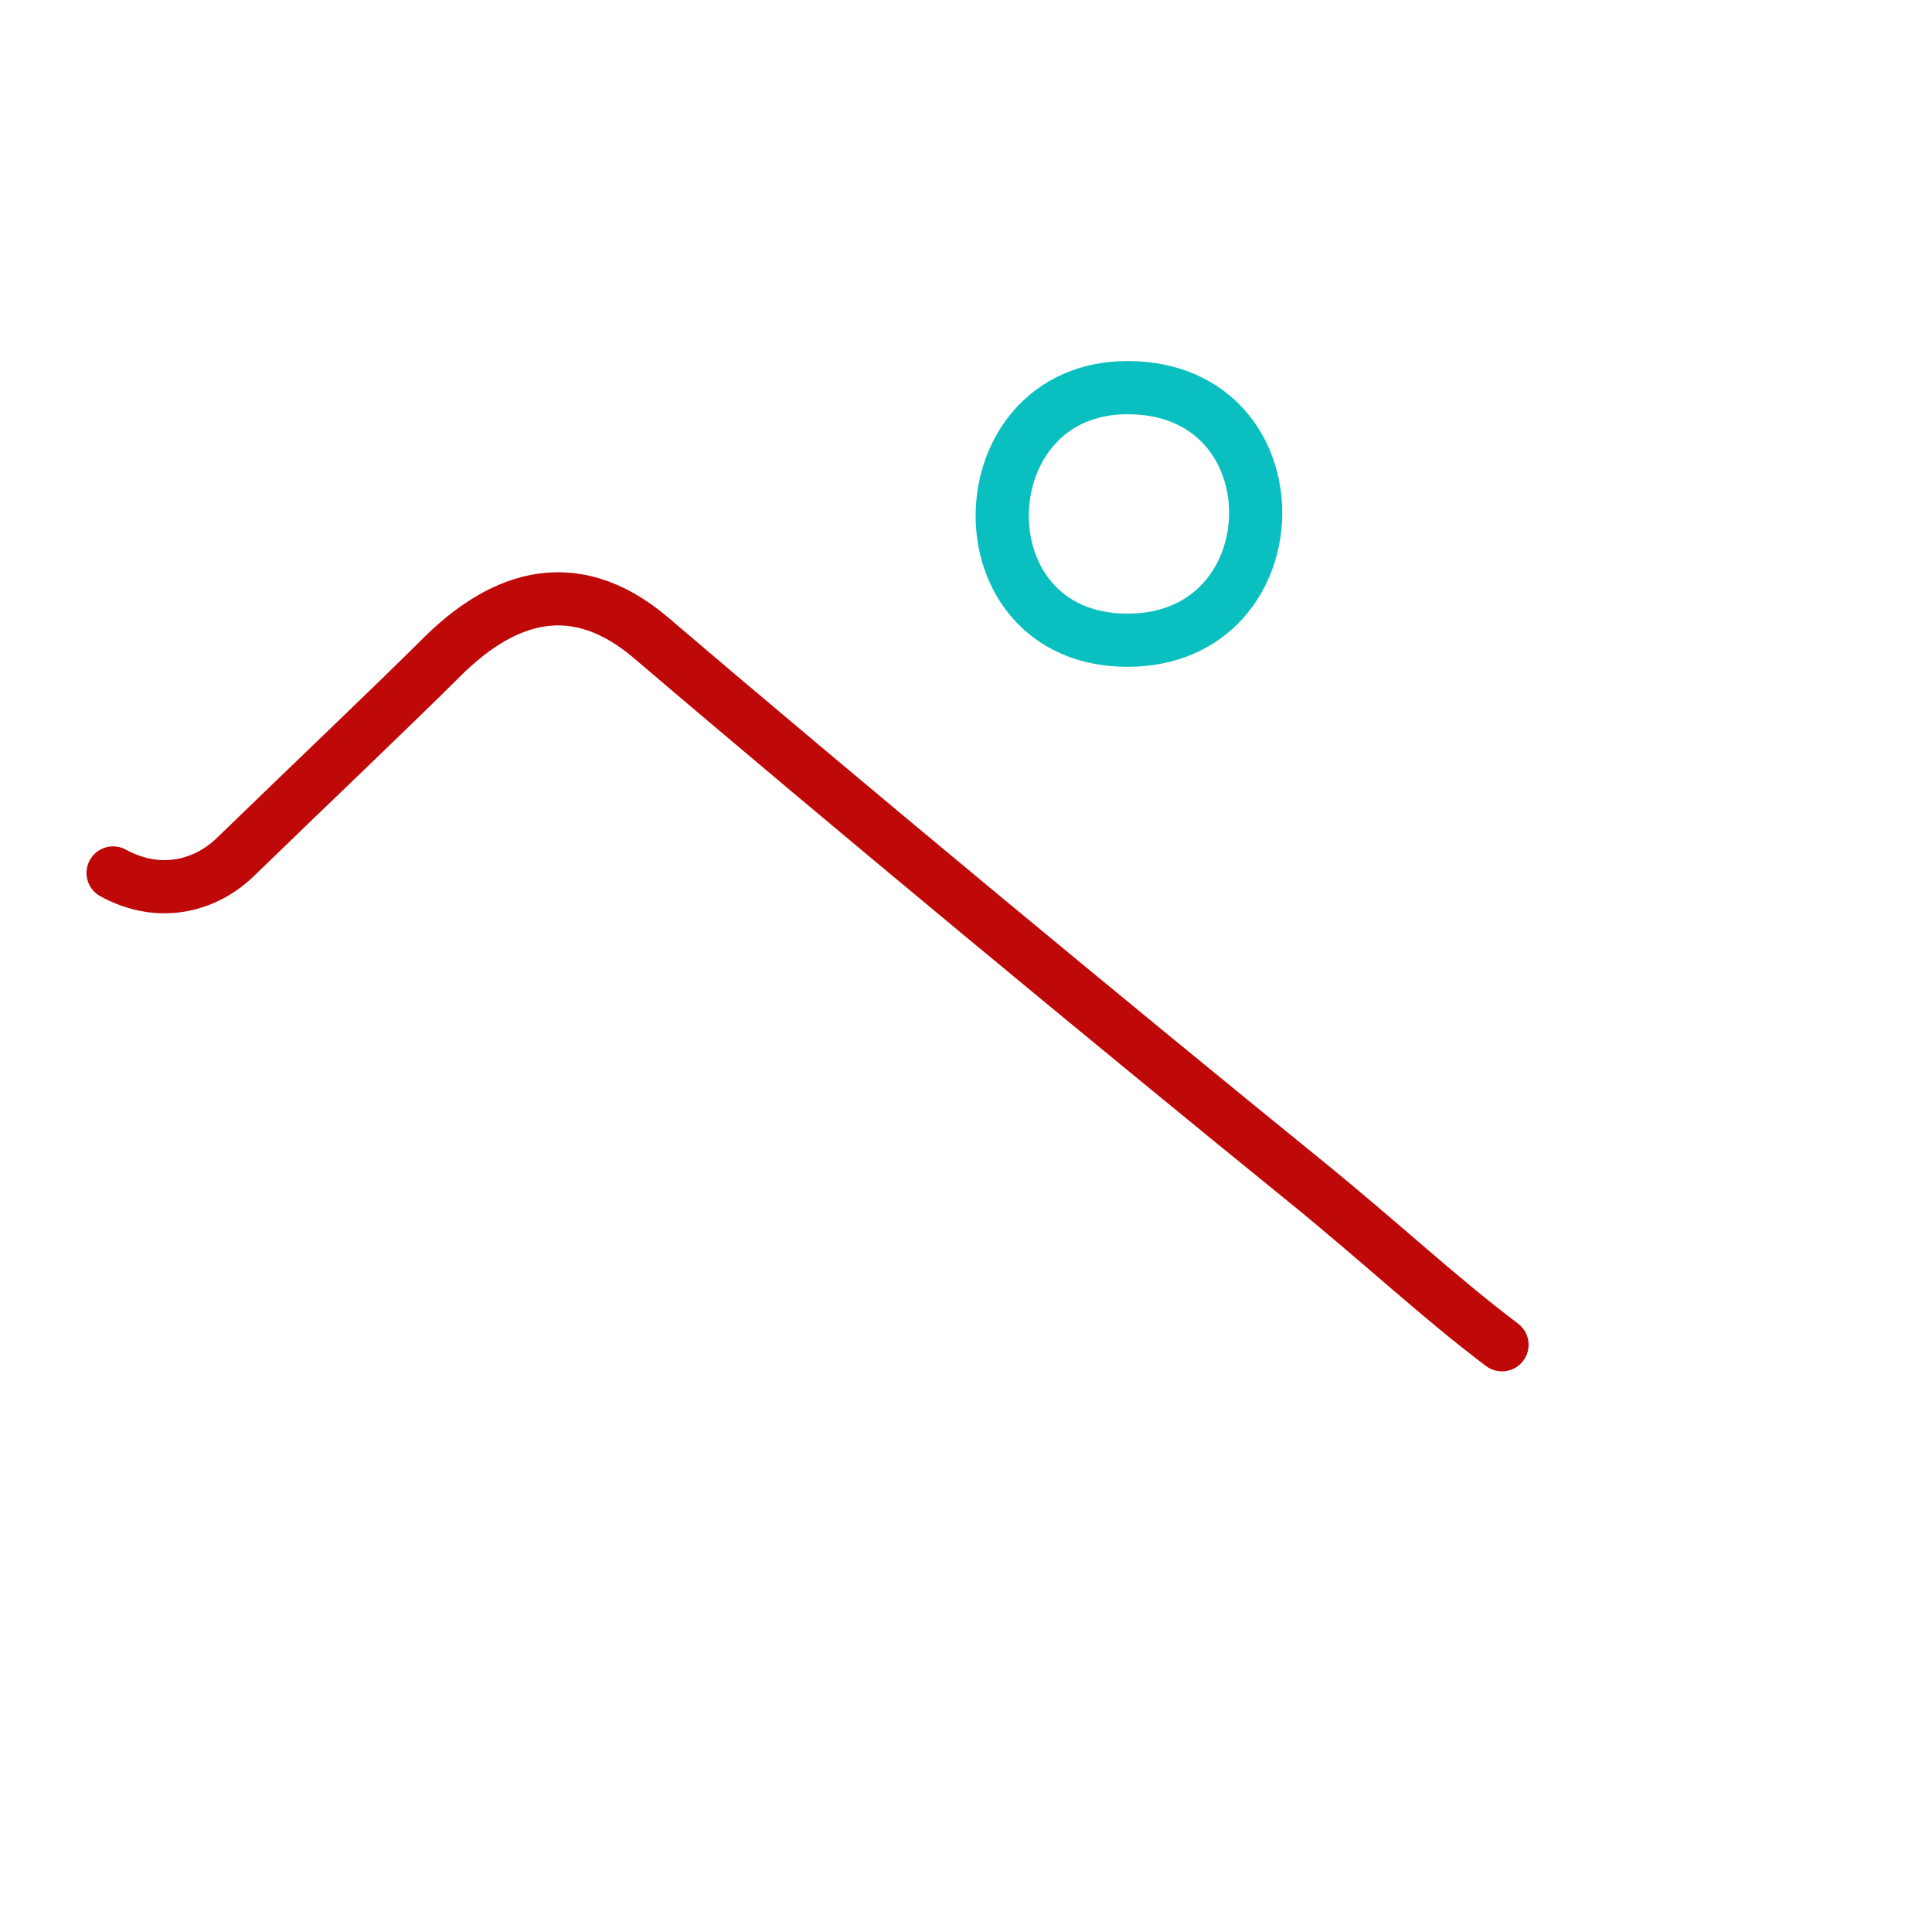 <?xml version="1.0" encoding="UTF-8"?>
<!--
This file has been modified from the original version by the kanji-colorize 
script (available at http://github.com/cayennes/kanji-colorize) with these 
settings: 
    mode: spectrum
    saturation: 0.95
    value: 0.75
    image_size: 327
It remains under a Creative Commons-Attribution-Share Alike 3.0 License.

The original SVG has the following copyright:

Copyright (C) 2009/2010/2011 Ulrich Apel.
This work is distributed under the conditions of the Creative Commons 
Attribution-Share Alike 3.0 Licence. This means you are free:
* to Share - to copy, distribute and transmit the work
* to Remix - to adapt the work

Under the following conditions:
* Attribution. You must attribute the work by stating your use of KanjiVG in
  your own copyright header and linking to KanjiVG's website
  (http://kanjivg.tagaini.net)
* Share Alike. If you alter, transform, or build upon this work, you may
  distribute the resulting work only under the same or similar license to this
  one.

See http://creativecommons.org/licenses/by-sa/3.0/ for more details.
-->
<!DOCTYPE svg PUBLIC "-//W3C//DTD SVG 1.0//EN" "http://www.w3.org/TR/2001/REC-SVG-20010904/DTD/svg10.dtd">
<svg xmlns="http://www.w3.org/2000/svg" width="327" height = "327" viewBox="0 0 327 327">
<g id="kvg:StrokePaths_030da" style="fill:none;stroke:#000000;stroke-width:3;stroke-linecap:round;stroke-linejoin:round;" transform="scale(3.0,3.0)">
<g id="kvg:030da">
	<path style="stroke:#bf0909" id="kvg:030da-s1" d="M6.38,49.25c2.75,1.5,5.33,0.62,6.88-0.88c4-3.88,9.12-8.75,11.62-11.25C28,34,32.11,32.04,36.75,36C47.88,45.5,63,58,73.62,66.62c4.23,3.43,7.62,6.62,11.12,9.25"/>
	<path style="stroke:#09bfbf" id="kvg:030da-s2" d="M63.62,36.12c-9.62,0-9.25-14.25,0-14.25C73.38,21.88,73.12,36.12,63.62,36.12"/>
</g>
</g>
<g id="kvg:StrokeNumbers_030da" style="font-size:8;fill:#808080" transform="scale(3.0,3.0)">
</g>
</svg>
